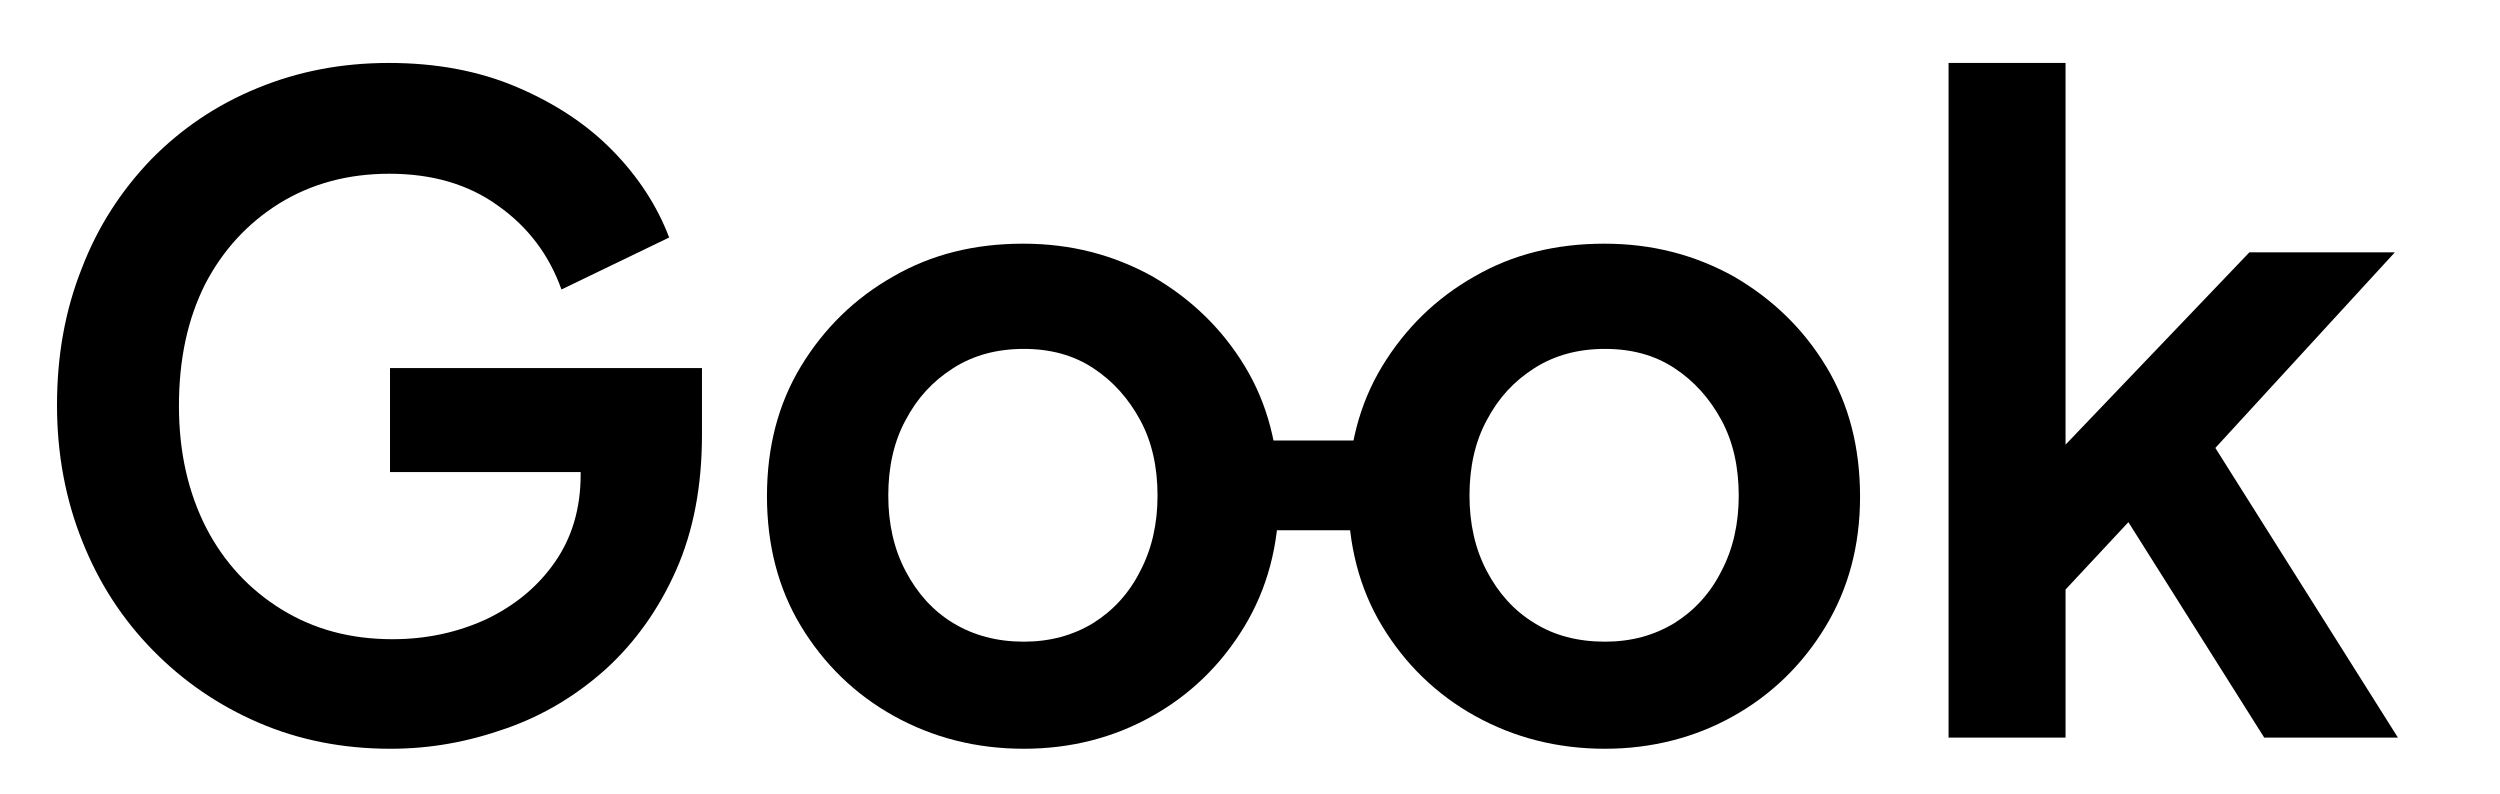 <?xml version="1.0" encoding="utf-8"?>
<!-- Generator: Adobe Illustrator 28.1.0, SVG Export Plug-In . SVG Version: 6.00 Build 0)  -->
<svg version="1.1"
  id="svg1" xmlns:inkscape="http://www.inkscape.org/namespaces/inkscape"
  xmlns:svg="http://www.w3.org/2000/svg"
  xmlns:sodipodi="http://sodipodi.sourceforge.net/DTD/sodipodi-0.dtd" sodipodi:docname="drawing.svg"
  xmlns="http://www.w3.org/2000/svg" xmlns:xlink="http://www.w3.org/1999/xlink" x="0px" y="0px"
  viewBox="0 0 403.9 128.3"
  style="enable-background:new 0 0 403.9 128.3;" xml:space="preserve">
<style type="text/css">
	.st0{enable-background:new    ;}
	.st1{fill:currentColor;}
</style>
<g id="layer1" transform="translate(-43.09,-28.031)" inkscape:groupmode="layer" inkscape:label="Layer 1">
	<g class="st0">
		<path class="st1" d="M106.2,149c-7.7,0-14.8-1.4-21.3-4.2c-6.5-2.8-12.2-6.7-17.1-11.7c-4.9-5-8.7-10.8-11.4-17.6
			c-2.7-6.7-4.1-14.1-4.1-22c0-8,1.3-15.3,4-22.1c2.6-6.8,6.4-12.6,11.2-17.6c4.8-4.9,10.5-8.8,17.1-11.5c6.5-2.7,13.6-4.1,21.3-4.1
			c7.7,0,14.6,1.3,20.7,3.9c6.1,2.6,11.3,6,15.5,10.3c4.2,4.3,7.2,9,9.1,14l-17.4,8.4c-2-5.6-5.4-10.1-10.2-13.5
			c-4.8-3.5-10.7-5.2-17.6-5.2c-6.7,0-12.6,1.6-17.8,4.8c-5.1,3.2-9.1,7.5-12,13.1c-2.8,5.6-4.2,12.1-4.2,19.6
			c0,7.5,1.5,14,4.4,19.7c2.9,5.6,7,10,12.2,13.2c5.2,3.2,11.1,4.8,17.9,4.8c5.5,0,10.5-1.1,15.1-3.2c4.6-2.2,8.3-5.2,11.1-9.2
			c2.8-4,4.2-8.7,4.2-14.2v-8.2l8.9,7.8h-39.7V87.5h50.4v10.8c0,8.3-1.4,15.6-4.2,21.9c-2.8,6.3-6.6,11.6-11.3,15.9
			c-4.8,4.3-10.1,7.5-16.1,9.6C118.7,147.9,112.6,149,106.2,149z"/>
		<path class="st1" d="M208.5,149c-7.7,0-14.7-1.8-21-5.3c-6.3-3.5-11.3-8.4-15-14.5c-3.7-6.1-5.5-13.2-5.5-21
			c0-7.9,1.8-14.9,5.5-21c3.7-6.1,8.7-11,14.9-14.5c6.2-3.6,13.2-5.3,21-5.3c7.7,0,14.6,1.8,20.9,5.3c6.2,3.6,11.2,8.4,14.9,14.5
			c3.7,6.1,5.5,13.1,5.5,21.1c0,7.9-1.9,14.9-5.6,21c-3.7,6.1-8.7,11-15,14.5C223,147.2,216.1,149,208.5,149z M208.5,131.7
			c4.2,0,7.9-1,11.2-3c3.2-2,5.8-4.8,7.6-8.4c1.9-3.6,2.8-7.7,2.8-12.2c0-4.6-0.9-8.7-2.8-12.2c-1.9-3.5-4.4-6.3-7.6-8.4
			c-3.2-2.1-6.9-3.1-11.2-3.1c-4.3,0-8.1,1-11.4,3.1c-3.3,2.1-5.8,4.8-7.7,8.4c-1.9,3.5-2.8,7.6-2.8,12.2c0,4.5,0.9,8.6,2.8,12.2
			c1.9,3.6,4.4,6.4,7.7,8.4C200.4,130.7,204.2,131.7,208.5,131.7z"/>
		<path class="st1" d="M302.4,149c-7.7,0-14.7-1.8-21-5.3c-6.3-3.5-11.3-8.4-15-14.5c-3.7-6.1-5.5-13.2-5.5-21
			c0-7.9,1.8-14.9,5.5-21c3.7-6.1,8.7-11,14.9-14.5c6.2-3.6,13.2-5.3,21-5.3c7.7,0,14.6,1.8,20.9,5.3c6.2,3.6,11.2,8.4,14.9,14.5
			c3.7,6.1,5.5,13.1,5.5,21.1c0,7.9-1.9,14.9-5.6,21c-3.7,6.1-8.7,11-15,14.5C316.9,147.2,309.9,149,302.4,149z M302.4,131.7
			c4.2,0,7.9-1,11.2-3c3.2-2,5.8-4.8,7.6-8.4c1.9-3.6,2.8-7.7,2.8-12.2c0-4.6-0.9-8.7-2.8-12.2c-1.9-3.5-4.4-6.3-7.6-8.4
			c-3.2-2.1-6.9-3.1-11.2-3.1c-4.3,0-8.1,1-11.4,3.1c-3.3,2.1-5.8,4.8-7.7,8.4c-1.9,3.5-2.8,7.6-2.8,12.2c0,4.5,0.9,8.6,2.8,12.2
			c1.9,3.6,4.4,6.4,7.7,8.4C294.2,130.7,298,131.7,302.4,131.7z"/>
		<path class="st1" d="M357.9,147.2v-109h18.9v71.4l-7.2-2.2l36.9-38.6h23.5L401,100.4l29.5,46.8h-21.6l-25.6-40.6l11.2-2.3
			l-23.6,25.3l5.9-11.5v29.1H357.9z"/>
	</g>
	<rect id="rect1" x="243.3" y="99.2" class="st1" width="22.4" height="14.5"/>
</g>
</svg>
